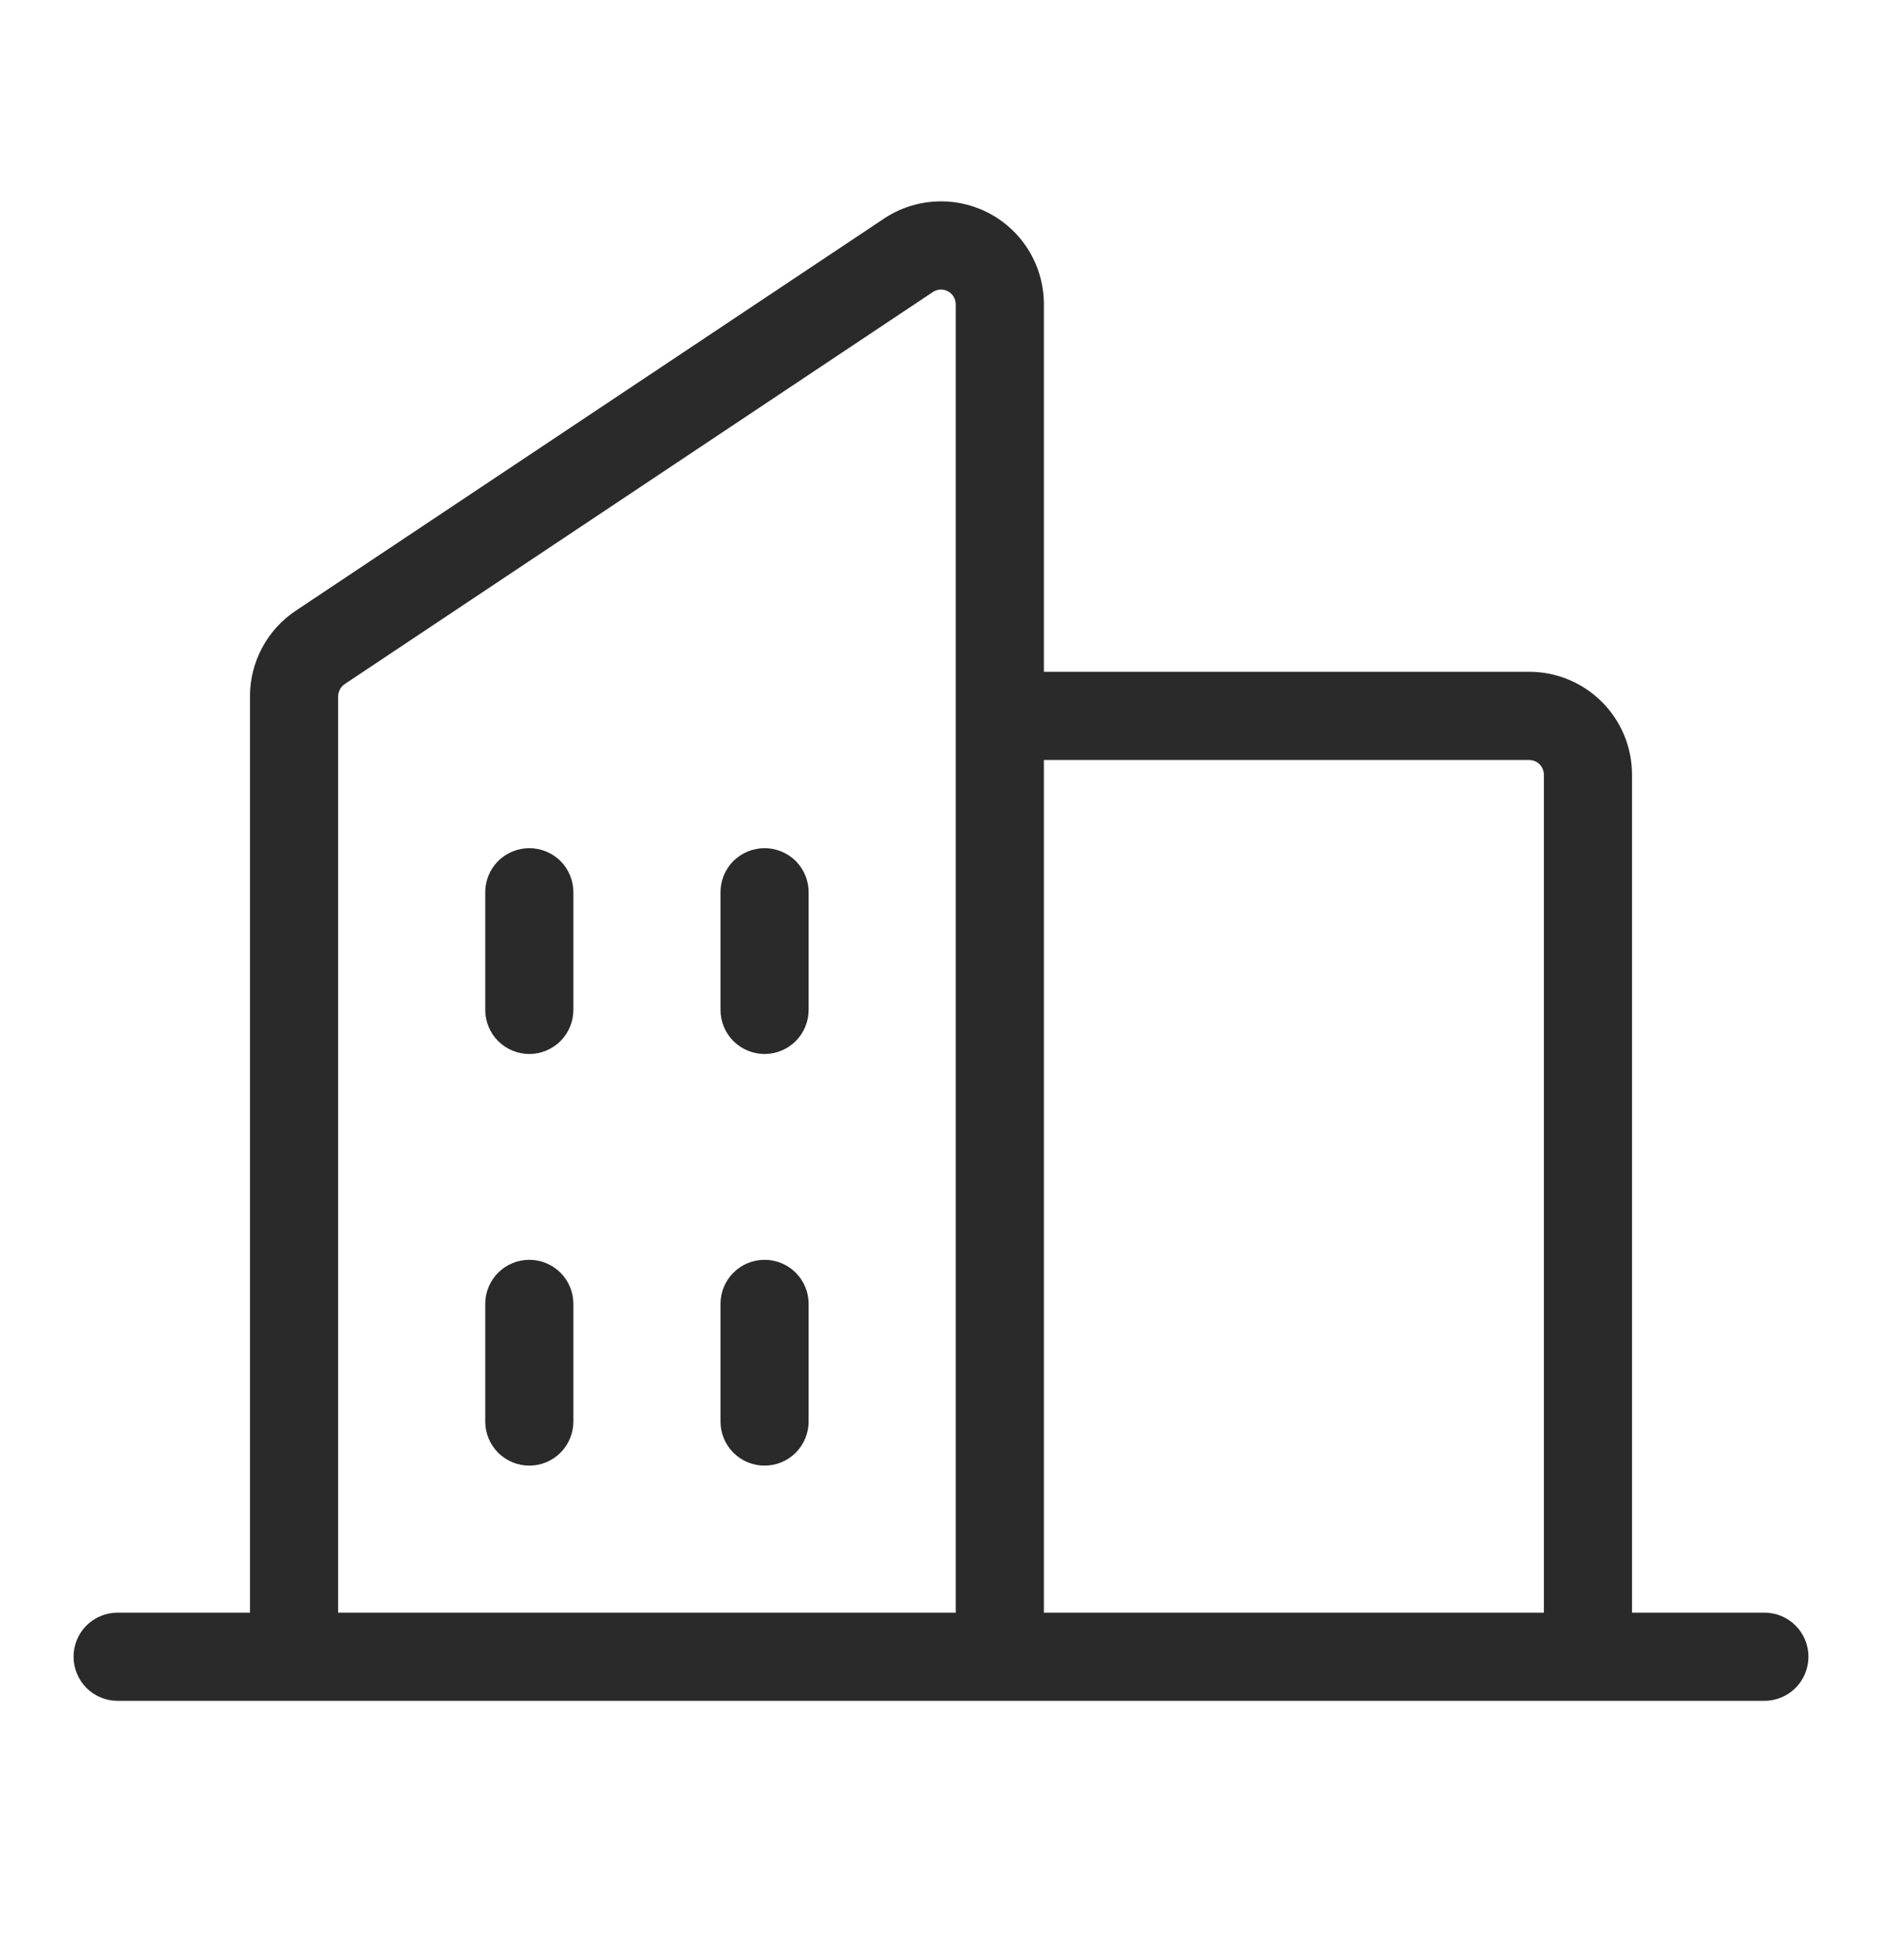 <?xml version="1.0" encoding="UTF-8" standalone="no"?><svg width='24' height='25' viewBox='0 0 24 25' fill='none' xmlns='http://www.w3.org/2000/svg'>
<path d='M22.5 20.568H20.812V9.88C20.812 9.532 20.674 9.198 20.428 8.952C20.182 8.706 19.848 8.568 19.5 8.568H13.312V3.88C13.312 3.643 13.248 3.41 13.126 3.206C13.004 3.002 12.828 2.835 12.619 2.723C12.409 2.611 12.173 2.558 11.936 2.57C11.699 2.581 11.469 2.657 11.272 2.789L3.772 7.789C3.592 7.909 3.444 8.071 3.343 8.262C3.241 8.452 3.187 8.665 3.188 8.881V20.568H1.5C1.351 20.568 1.208 20.627 1.102 20.733C0.997 20.838 0.938 20.981 0.938 21.13C0.938 21.279 0.997 21.422 1.102 21.528C1.208 21.634 1.351 21.693 1.5 21.693H22.5C22.649 21.693 22.792 21.634 22.898 21.528C23.003 21.422 23.062 21.279 23.062 21.13C23.062 20.981 23.003 20.838 22.898 20.733C22.792 20.627 22.649 20.568 22.5 20.568ZM19.5 9.693C19.55 9.693 19.597 9.713 19.633 9.748C19.668 9.783 19.688 9.831 19.688 9.88V20.568H13.312V9.693H19.5ZM4.312 8.881C4.313 8.85 4.32 8.82 4.335 8.793C4.349 8.765 4.37 8.742 4.396 8.725L11.896 3.725C11.924 3.706 11.957 3.695 11.991 3.693C12.025 3.692 12.058 3.699 12.088 3.715C12.118 3.731 12.143 3.755 12.161 3.784C12.178 3.813 12.187 3.846 12.188 3.88V20.568H4.312V8.881ZM10.312 11.38V12.88C10.312 13.029 10.253 13.172 10.148 13.278C10.042 13.383 9.899 13.443 9.75 13.443C9.601 13.443 9.458 13.383 9.352 13.278C9.247 13.172 9.188 13.029 9.188 12.88V11.38C9.188 11.231 9.247 11.088 9.352 10.982C9.458 10.877 9.601 10.818 9.75 10.818C9.899 10.818 10.042 10.877 10.148 10.982C10.253 11.088 10.312 11.231 10.312 11.38ZM7.312 11.38V12.88C7.312 13.029 7.253 13.172 7.148 13.278C7.042 13.383 6.899 13.443 6.75 13.443C6.601 13.443 6.458 13.383 6.352 13.278C6.247 13.172 6.188 13.029 6.188 12.88V11.38C6.188 11.231 6.247 11.088 6.352 10.982C6.458 10.877 6.601 10.818 6.75 10.818C6.899 10.818 7.042 10.877 7.148 10.982C7.253 11.088 7.312 11.231 7.312 11.38ZM7.312 16.63V18.13C7.312 18.279 7.253 18.422 7.148 18.528C7.042 18.634 6.899 18.693 6.75 18.693C6.601 18.693 6.458 18.634 6.352 18.528C6.247 18.422 6.188 18.279 6.188 18.13V16.63C6.188 16.481 6.247 16.338 6.352 16.233C6.458 16.127 6.601 16.068 6.75 16.068C6.899 16.068 7.042 16.127 7.148 16.233C7.253 16.338 7.312 16.481 7.312 16.63ZM10.312 16.63V18.13C10.312 18.279 10.253 18.422 10.148 18.528C10.042 18.634 9.899 18.693 9.75 18.693C9.601 18.693 9.458 18.634 9.352 18.528C9.247 18.422 9.188 18.279 9.188 18.13V16.63C9.188 16.481 9.247 16.338 9.352 16.233C9.458 16.127 9.601 16.068 9.75 16.068C9.899 16.068 10.042 16.127 10.148 16.233C10.253 16.338 10.312 16.481 10.312 16.63Z' fill='#2A2A2A'/>
</svg>
